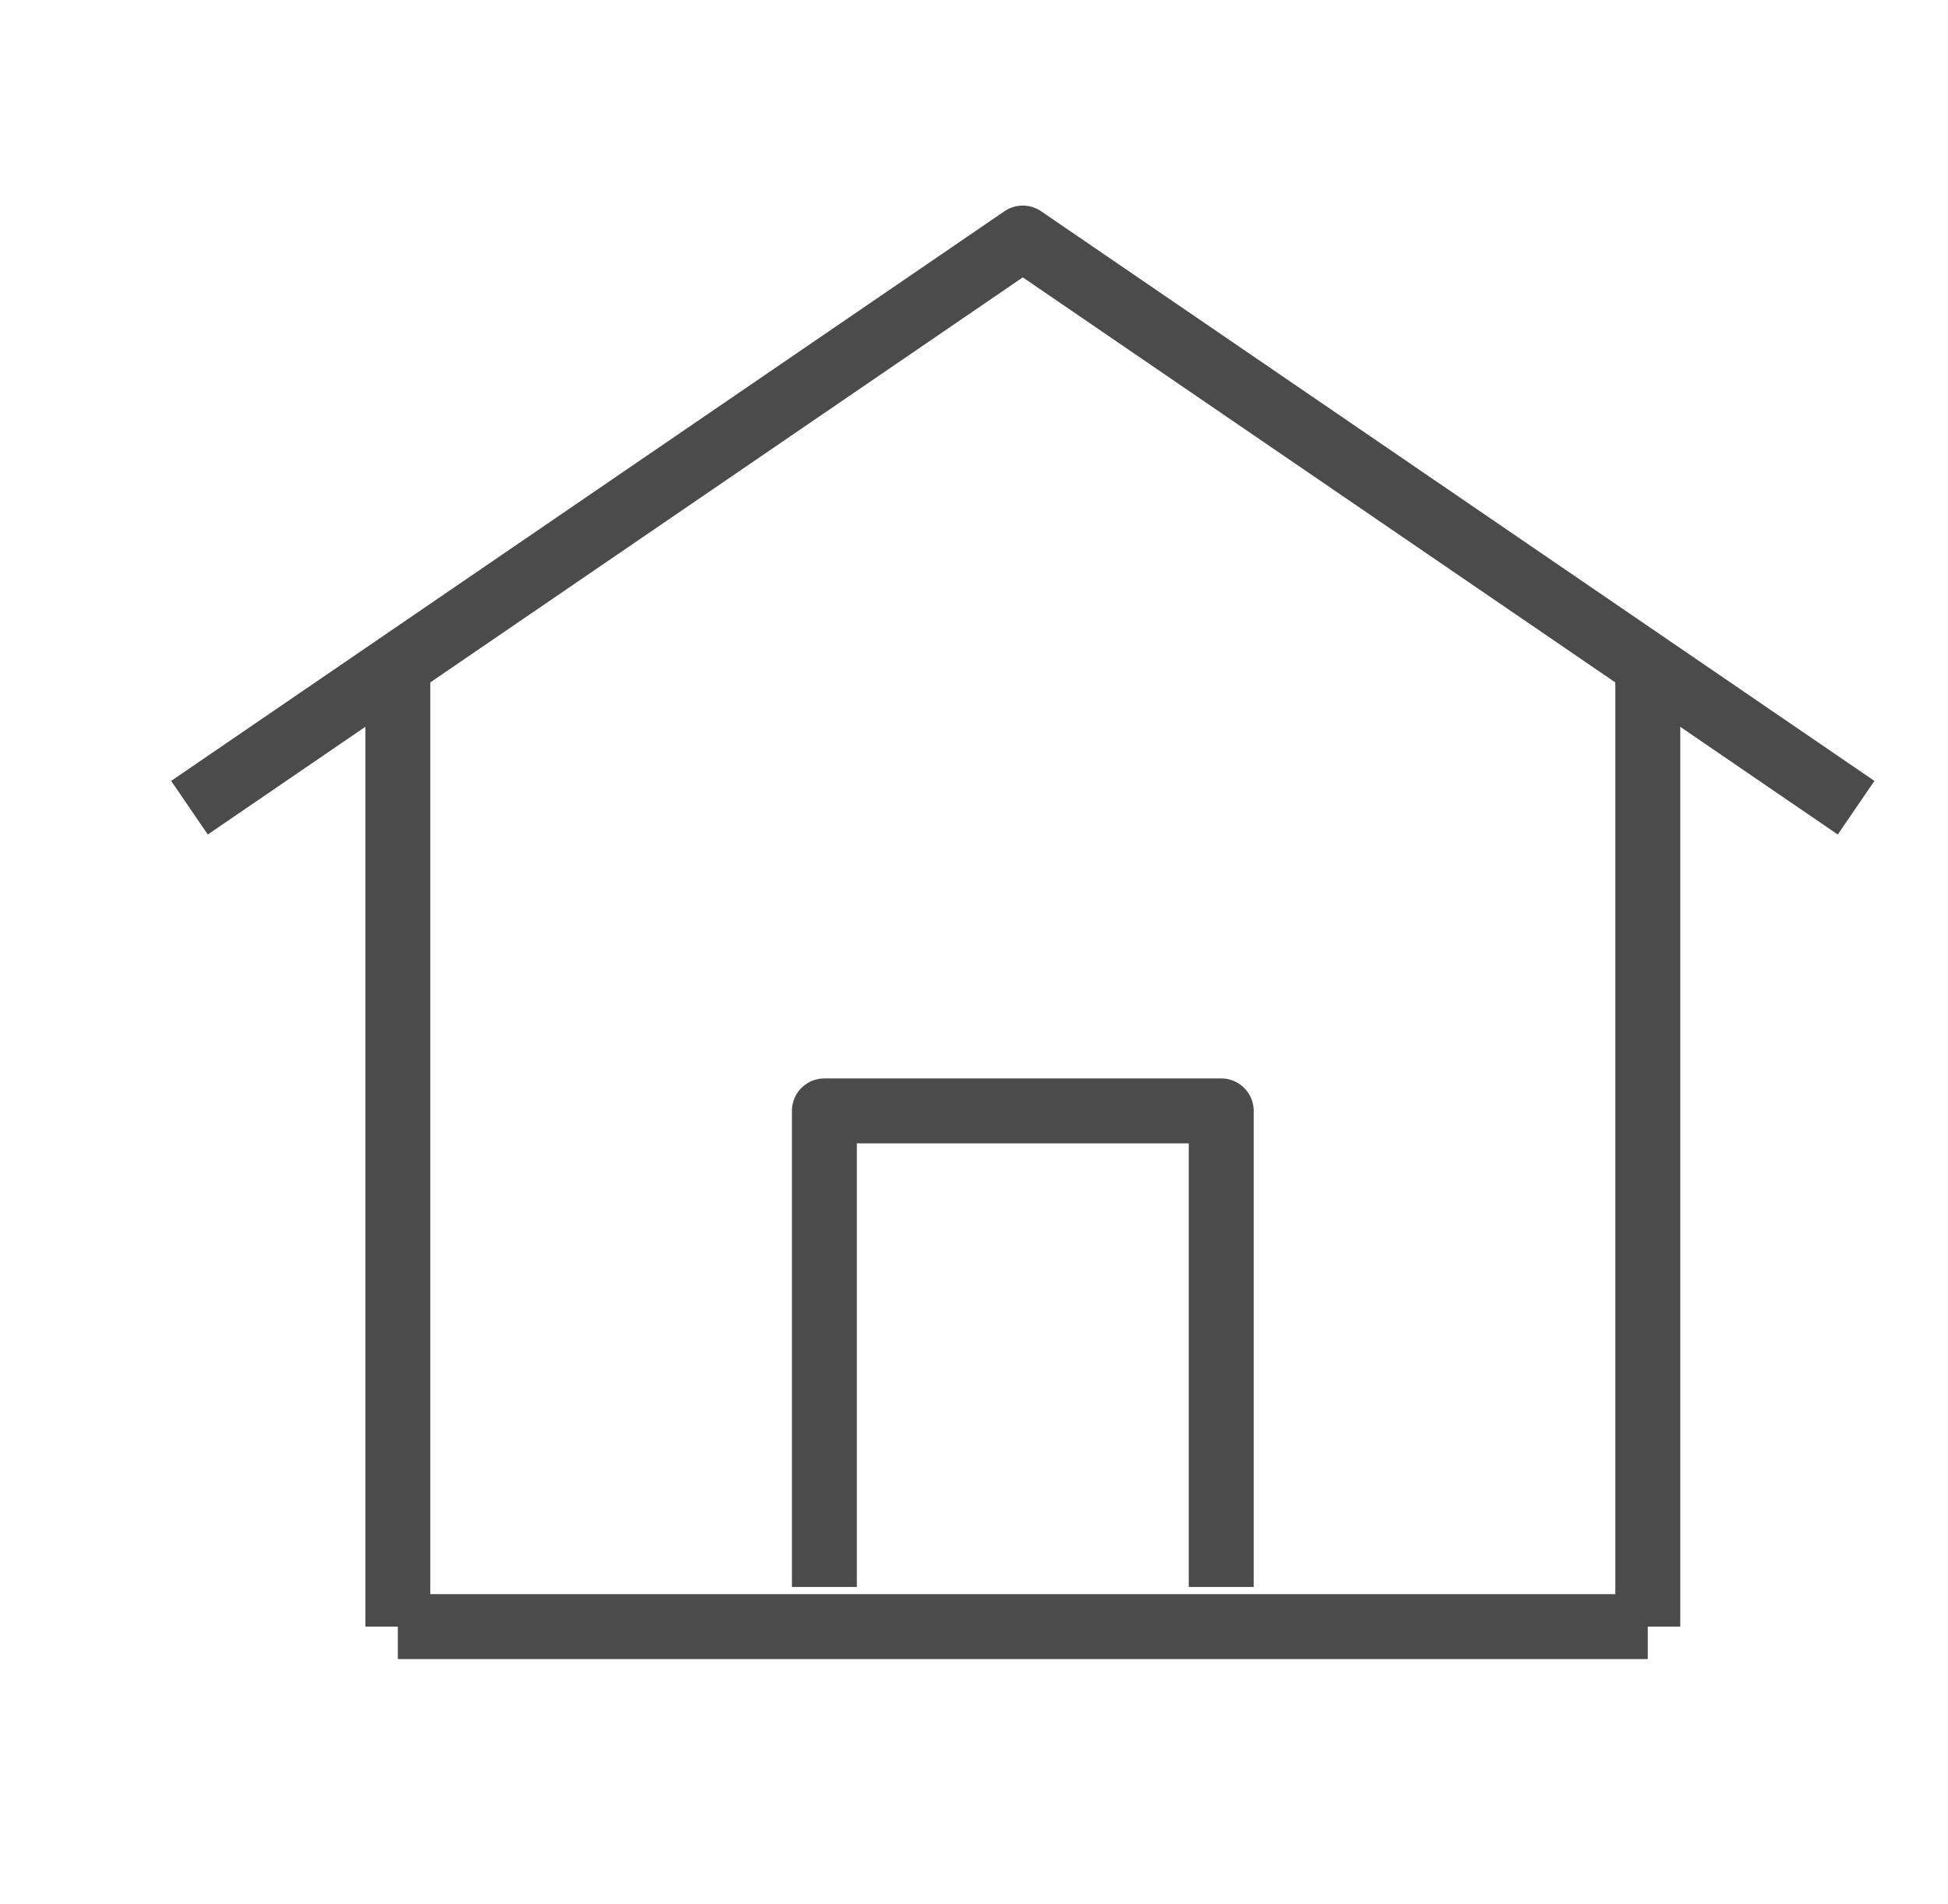 <svg width="45" height="44" viewBox="0 0 45 44" fill="none" xmlns="http://www.w3.org/2000/svg">
<g id="Component 1">
<g id="Group">
<path id="Vector" d="M9.19 37.583H38.065" stroke="#4B4B4B" stroke-width="1.5" stroke-linejoin="round"/>
<path id="Vector_2" d="M9.19 37.583V15.372M38.065 37.583V15.372" stroke="#4B4B4B" stroke-width="1.5" stroke-linejoin="round"/>
<path id="Vector_3" d="M19.044 36.667V25.667H28.211V36.667" stroke="#4B4B4B" stroke-width="1.5" stroke-linejoin="round"/>
<path id="Vector_4" d="M4.377 18.662L23.627 5.5L42.877 18.662" stroke="#4B4B4B" stroke-width="1.5" stroke-linejoin="round"/>
</g>
</g>
</svg>
